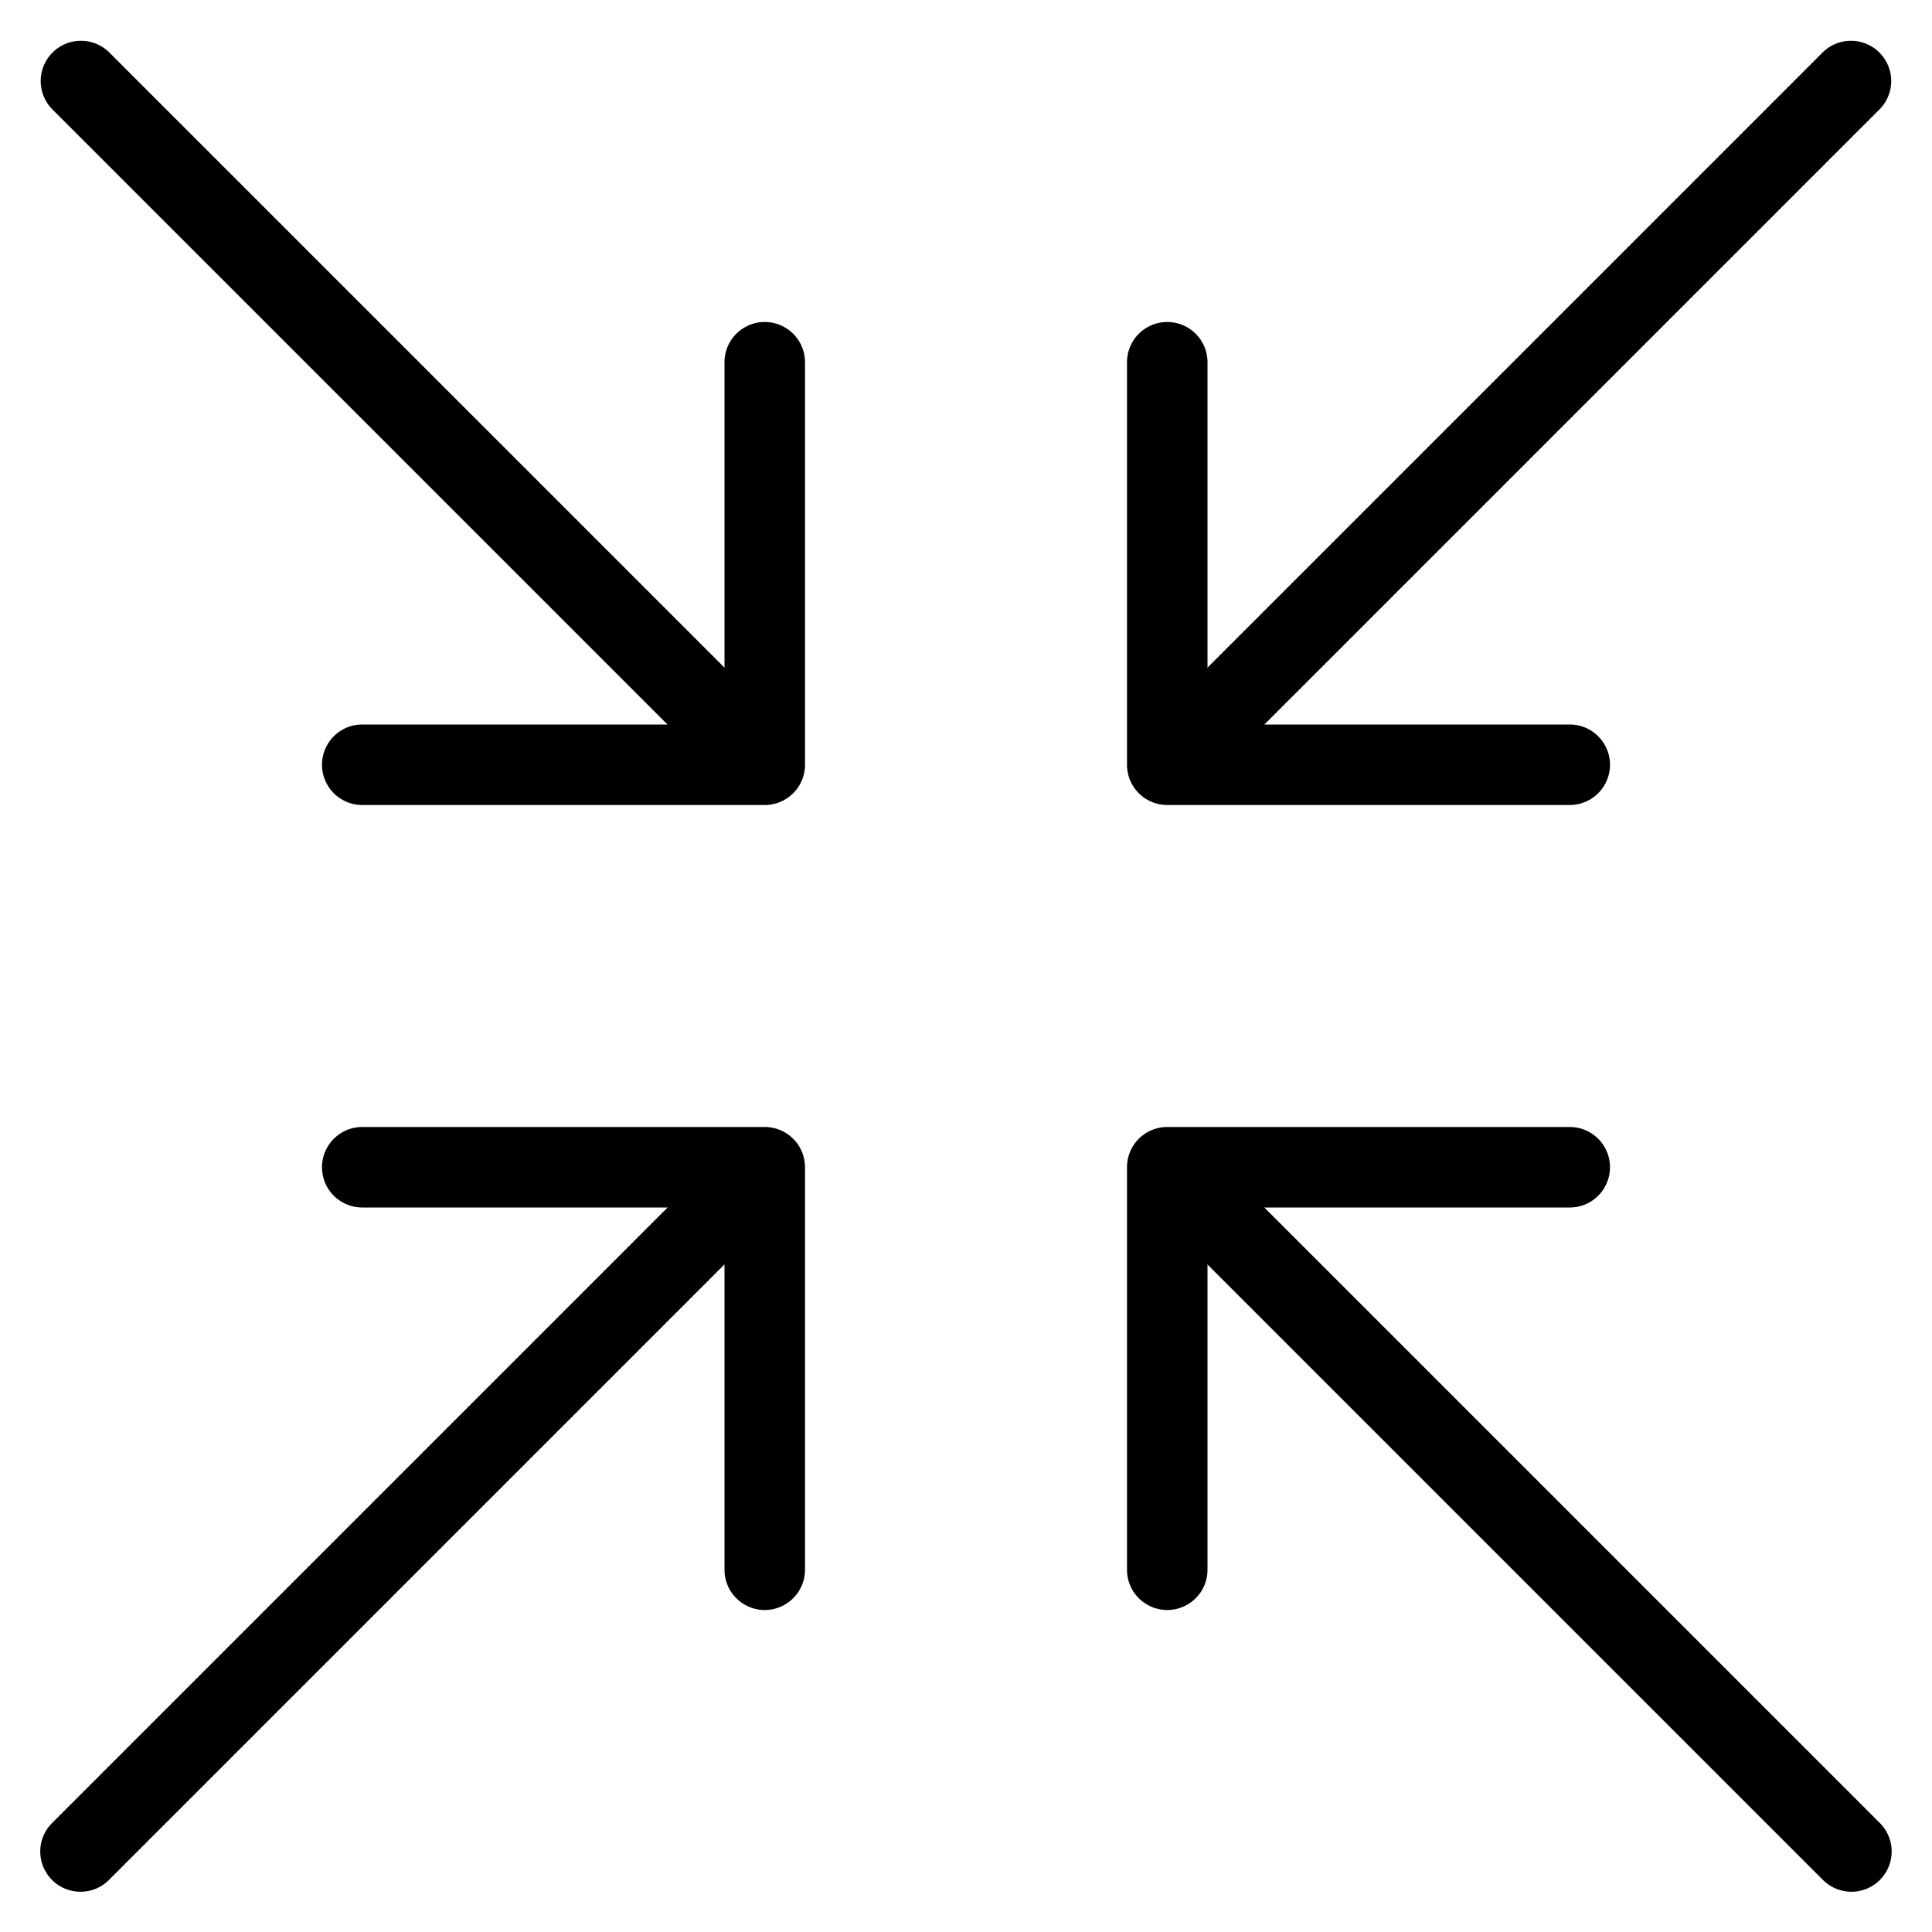 <svg baseProfile="tiny" xmlns="http://www.w3.org/2000/svg" viewBox="0 0 24 24">
    <path d="M15 9.5a.5.5 0 0 1-.354-.853l8-8a.5.5 0 0 1 .707.707l-8 8A.498.498 0 0 1 15 9.5z"/>
    <path d="M19.5 10h-5a.5.5 0 0 1-.5-.5v-5a.5.5 0 0 1 1 0V9h4.5a.5.5 0 0 1 0 1zM1 23.5a.5.5 0 0 1-.354-.853l8-8a.5.5 0 0 1 .707.707l-8 8A.498.498 0 0 1 1 23.5z"/>
    <path d="M9.5 20a.5.5 0 0 1-.5-.5V15H4.5a.5.5 0 0 1 0-1h5a.5.5 0 0 1 .5.5v5a.5.5 0 0 1-.5.5zM23 23.5a.502.502 0 0 1-.354-.146l-8-8a.5.5 0 0 1 .707-.707l8 8A.5.5 0 0 1 23 23.5z"/>
    <path d="M14.5 20a.5.5 0 0 1-.5-.5v-5a.5.5 0 0 1 .5-.5h5a.5.5 0 0 1 0 1H15v4.5a.5.5 0 0 1-.5.5zM9 9.5a.502.502 0 0 1-.354-.146l-8-8a.5.5 0 0 1 .707-.707l8 8A.5.5 0 0 1 9 9.5z"/>
    <path d="M9.5 10h-5a.5.5 0 0 1 0-1H9V4.5a.5.5 0 0 1 1 0v5a.5.5 0 0 1-.5.5z"/>
</svg>
